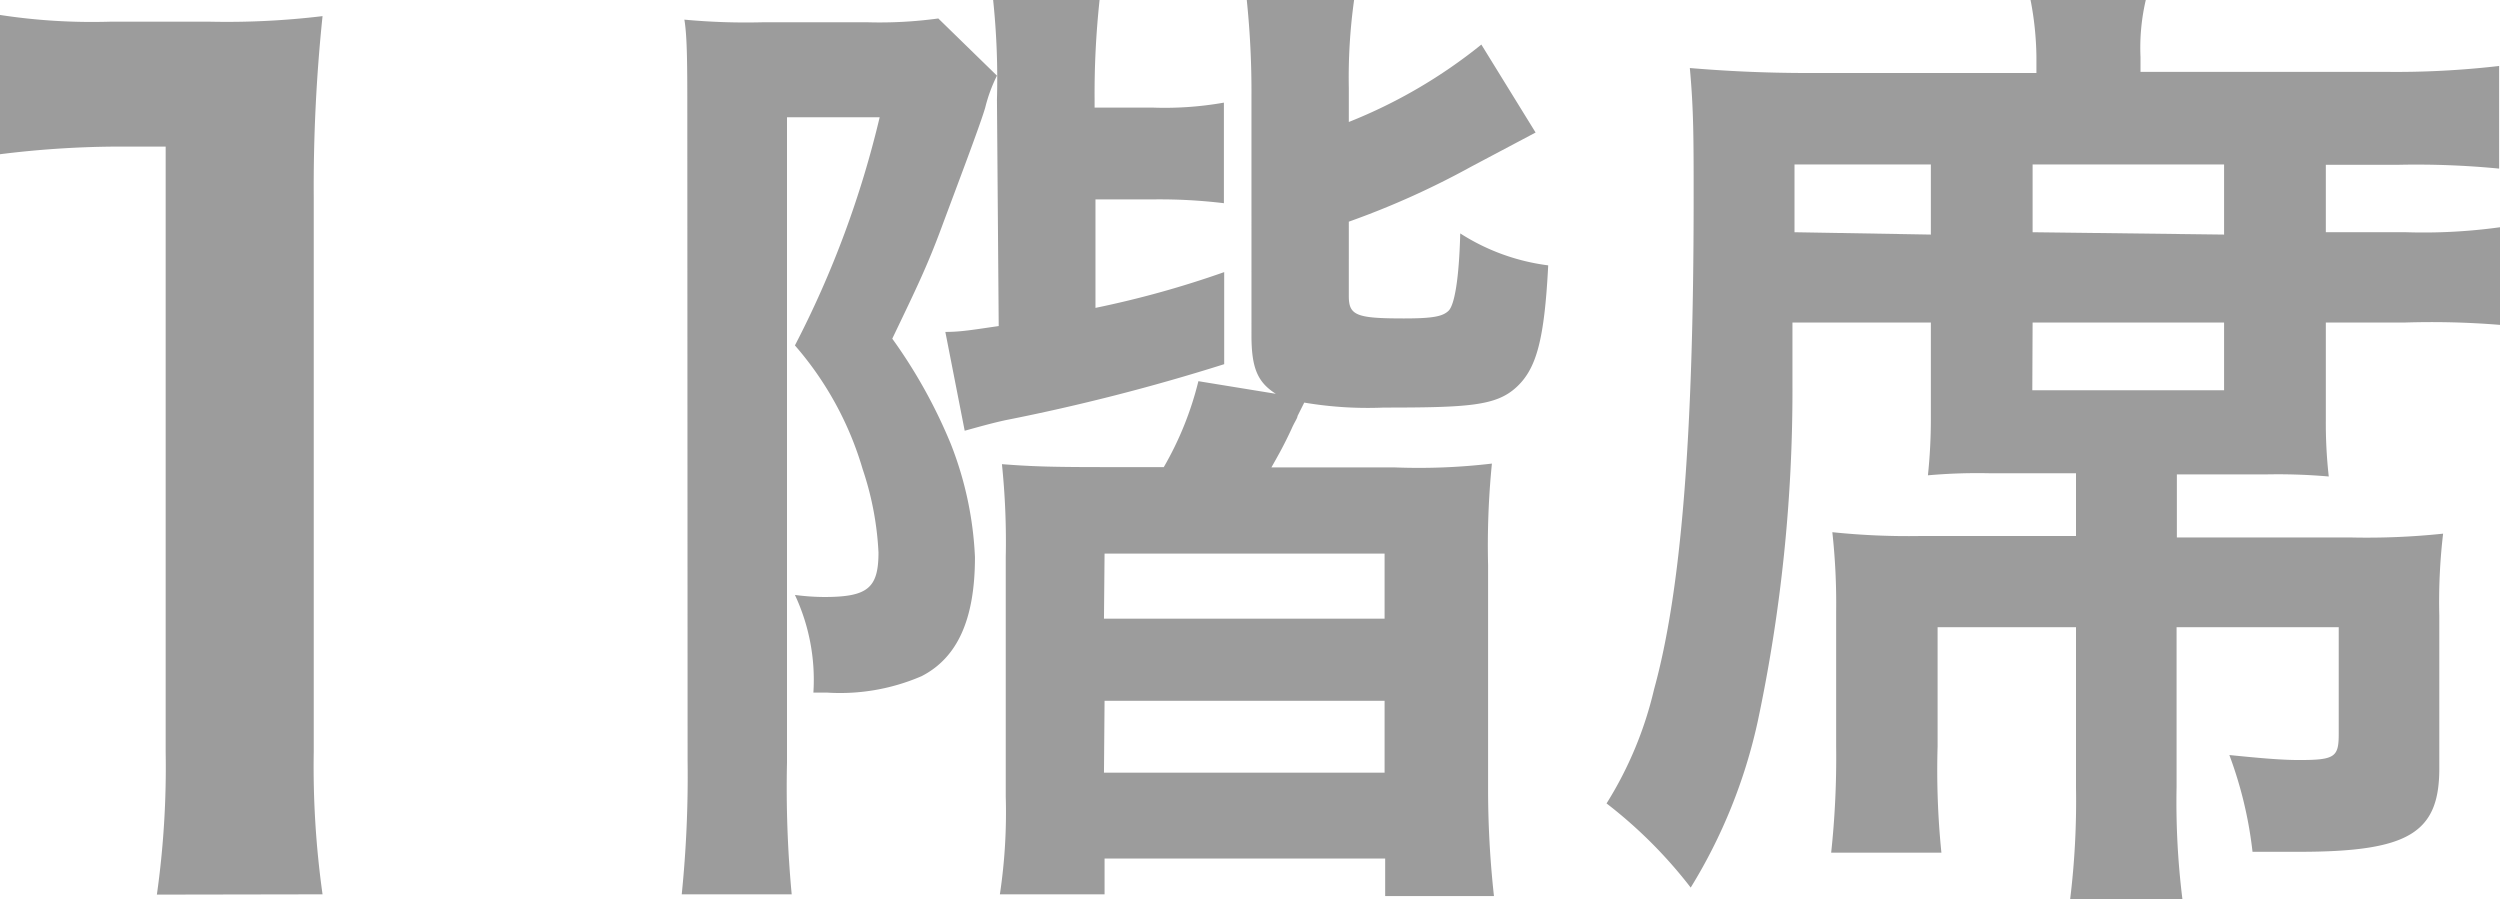 <svg xmlns="http://www.w3.org/2000/svg" viewBox="0 0 85.26 30.66"><defs><style>.cls-1{fill:#9c9c9c;}</style></defs><title>アセット 20</title><g id="レイヤー_2" data-name="レイヤー 2"><g id="_5" data-name="5"><path class="cls-1" d="M5.35,30.51a31,31,0,0,0,.3-4.86V5H3.85A33.29,33.29,0,0,0,0,5.26V.51A20.72,20.72,0,0,0,3.74.74H7.18A27.24,27.24,0,0,0,11,.55a56.29,56.29,0,0,0-.3,6.17V25.64a31.34,31.34,0,0,0,.3,4.86Z"/><path class="cls-1" d="M23.44,4c0-1.72,0-2.74-.1-3.33A22.69,22.69,0,0,0,26,.76h3.6A14.75,14.75,0,0,0,32,.63l2,1.95a5.27,5.27,0,0,0-.4,1.09c-.17.59-1,2.77-1.49,4.09s-.86,2.08-1.68,3.79a17.57,17.57,0,0,1,2,3.6A11.94,11.94,0,0,1,33.25,19c0,2.11-.59,3.43-1.82,4.06a7,7,0,0,1-3.23.56h-.46a6.83,6.83,0,0,0-.63-3.33,7.93,7.93,0,0,0,1,.07c1.48,0,1.85-.3,1.85-1.52A10.46,10.46,0,0,0,29.42,16a11.24,11.24,0,0,0-2.31-4.22A33.78,33.78,0,0,0,30,4H26.84V26A39,39,0,0,0,27,30.5H23.25a40,40,0,0,0,.2-4.55ZM34,3.4A25.75,25.75,0,0,0,33.87,0H37.5a29.84,29.84,0,0,0-.17,3.37v.3h2a11.53,11.53,0,0,0,2.41-.17V6.93a18.34,18.34,0,0,0-2.38-.13h-2v3.7a33.49,33.49,0,0,0,4.39-1.22v3.14a69.38,69.38,0,0,1-7.46,1.91c-.46.1-.92.23-1.39.36l-.66-3.37c.53,0,.92-.07,1.82-.2Zm12,6.7c0,.66.26.76,1.88.76,1,0,1.32-.07,1.52-.26s.36-1.06.4-2.64a7.24,7.24,0,0,0,3,1.09c-.13,2.54-.4,3.53-1.09,4.16s-1.62.69-4.52.69a13,13,0,0,1-2.71-.17l-.23.46c0,.07-.1.2-.2.43-.26.56-.43.86-.69,1.32h4.19a21.17,21.17,0,0,0,3.33-.13,28.13,28.13,0,0,0-.13,3.47V26.8a33.27,33.27,0,0,0,.2,3.76H47.24V29.28H37.67V30.5H34.1a18.76,18.76,0,0,0,.2-3.33V19a25.78,25.78,0,0,0-.13-3.17c.92.07,1.55.1,3.37.1h2.15A11.15,11.15,0,0,0,40.87,13l2.64.43c-.63-.4-.83-.89-.83-2V3.27A30.37,30.37,0,0,0,42.52,0h3.66A19.06,19.06,0,0,0,46,3V4.16a17.45,17.45,0,0,0,4.52-2.64l1.85,3L50.18,5.68A28.34,28.34,0,0,1,46,7.56Zm-8.35,11h9.57V18.88H37.67Zm0,5.25h9.57V23.9H37.67Z"/><path class="cls-1" d="M61.13,11c0,.92,0,1.65,0,2.11a54.35,54.35,0,0,1-1.19,11.52,18.2,18.2,0,0,1-2.28,5.64,15.79,15.79,0,0,0-2.87-2.87,12.81,12.81,0,0,0,1.62-3.89c.92-3.33,1.35-8.58,1.35-16.77,0-2,0-3-.13-4.42,1.19.1,2.51.17,4.06.17h7.76V1.92A10.74,10.74,0,0,0,69.25,0h3.93A7.16,7.16,0,0,0,73,1.95v.5H81.3a30.47,30.47,0,0,0,3.93-.2v3.5a29.26,29.26,0,0,0-3.43-.13H79.32V7.92h2.74a19,19,0,0,0,3.2-.17v3.33A28.69,28.69,0,0,0,82,11H79.32v3.33a16.32,16.32,0,0,0,.1,1.92,20.15,20.15,0,0,0-2.18-.07h-3v2.15h5.94a24.71,24.71,0,0,0,3.14-.13,19.84,19.84,0,0,0-.13,2.8v5.21c0,2.21-1.06,2.84-4.79,2.84-.36,0-.76,0-1.58,0a13.8,13.8,0,0,0-.79-3.3c1,.1,1.75.17,2.38.17,1.22,0,1.35-.1,1.35-.89V21.39H74.23v5.45a26.82,26.82,0,0,0,.2,3.83H70.6a27.54,27.54,0,0,0,.2-3.8V21.39H66.08v4.06a27.84,27.84,0,0,0,.13,3.63H62.45a30.41,30.41,0,0,0,.17-3.63V20.86a22.23,22.23,0,0,0-.13-2.71,25,25,0,0,0,3,.13H70.8V16.14H67.86a19.15,19.15,0,0,0-2.11.07,18.29,18.29,0,0,0,.1-1.92V11Zm4.72-3V5.61H61.2V7.92Zm10,0V5.61H69.32V7.92Zm-6.54,5.31h6.54V11H69.32Z"/></g></g></svg>